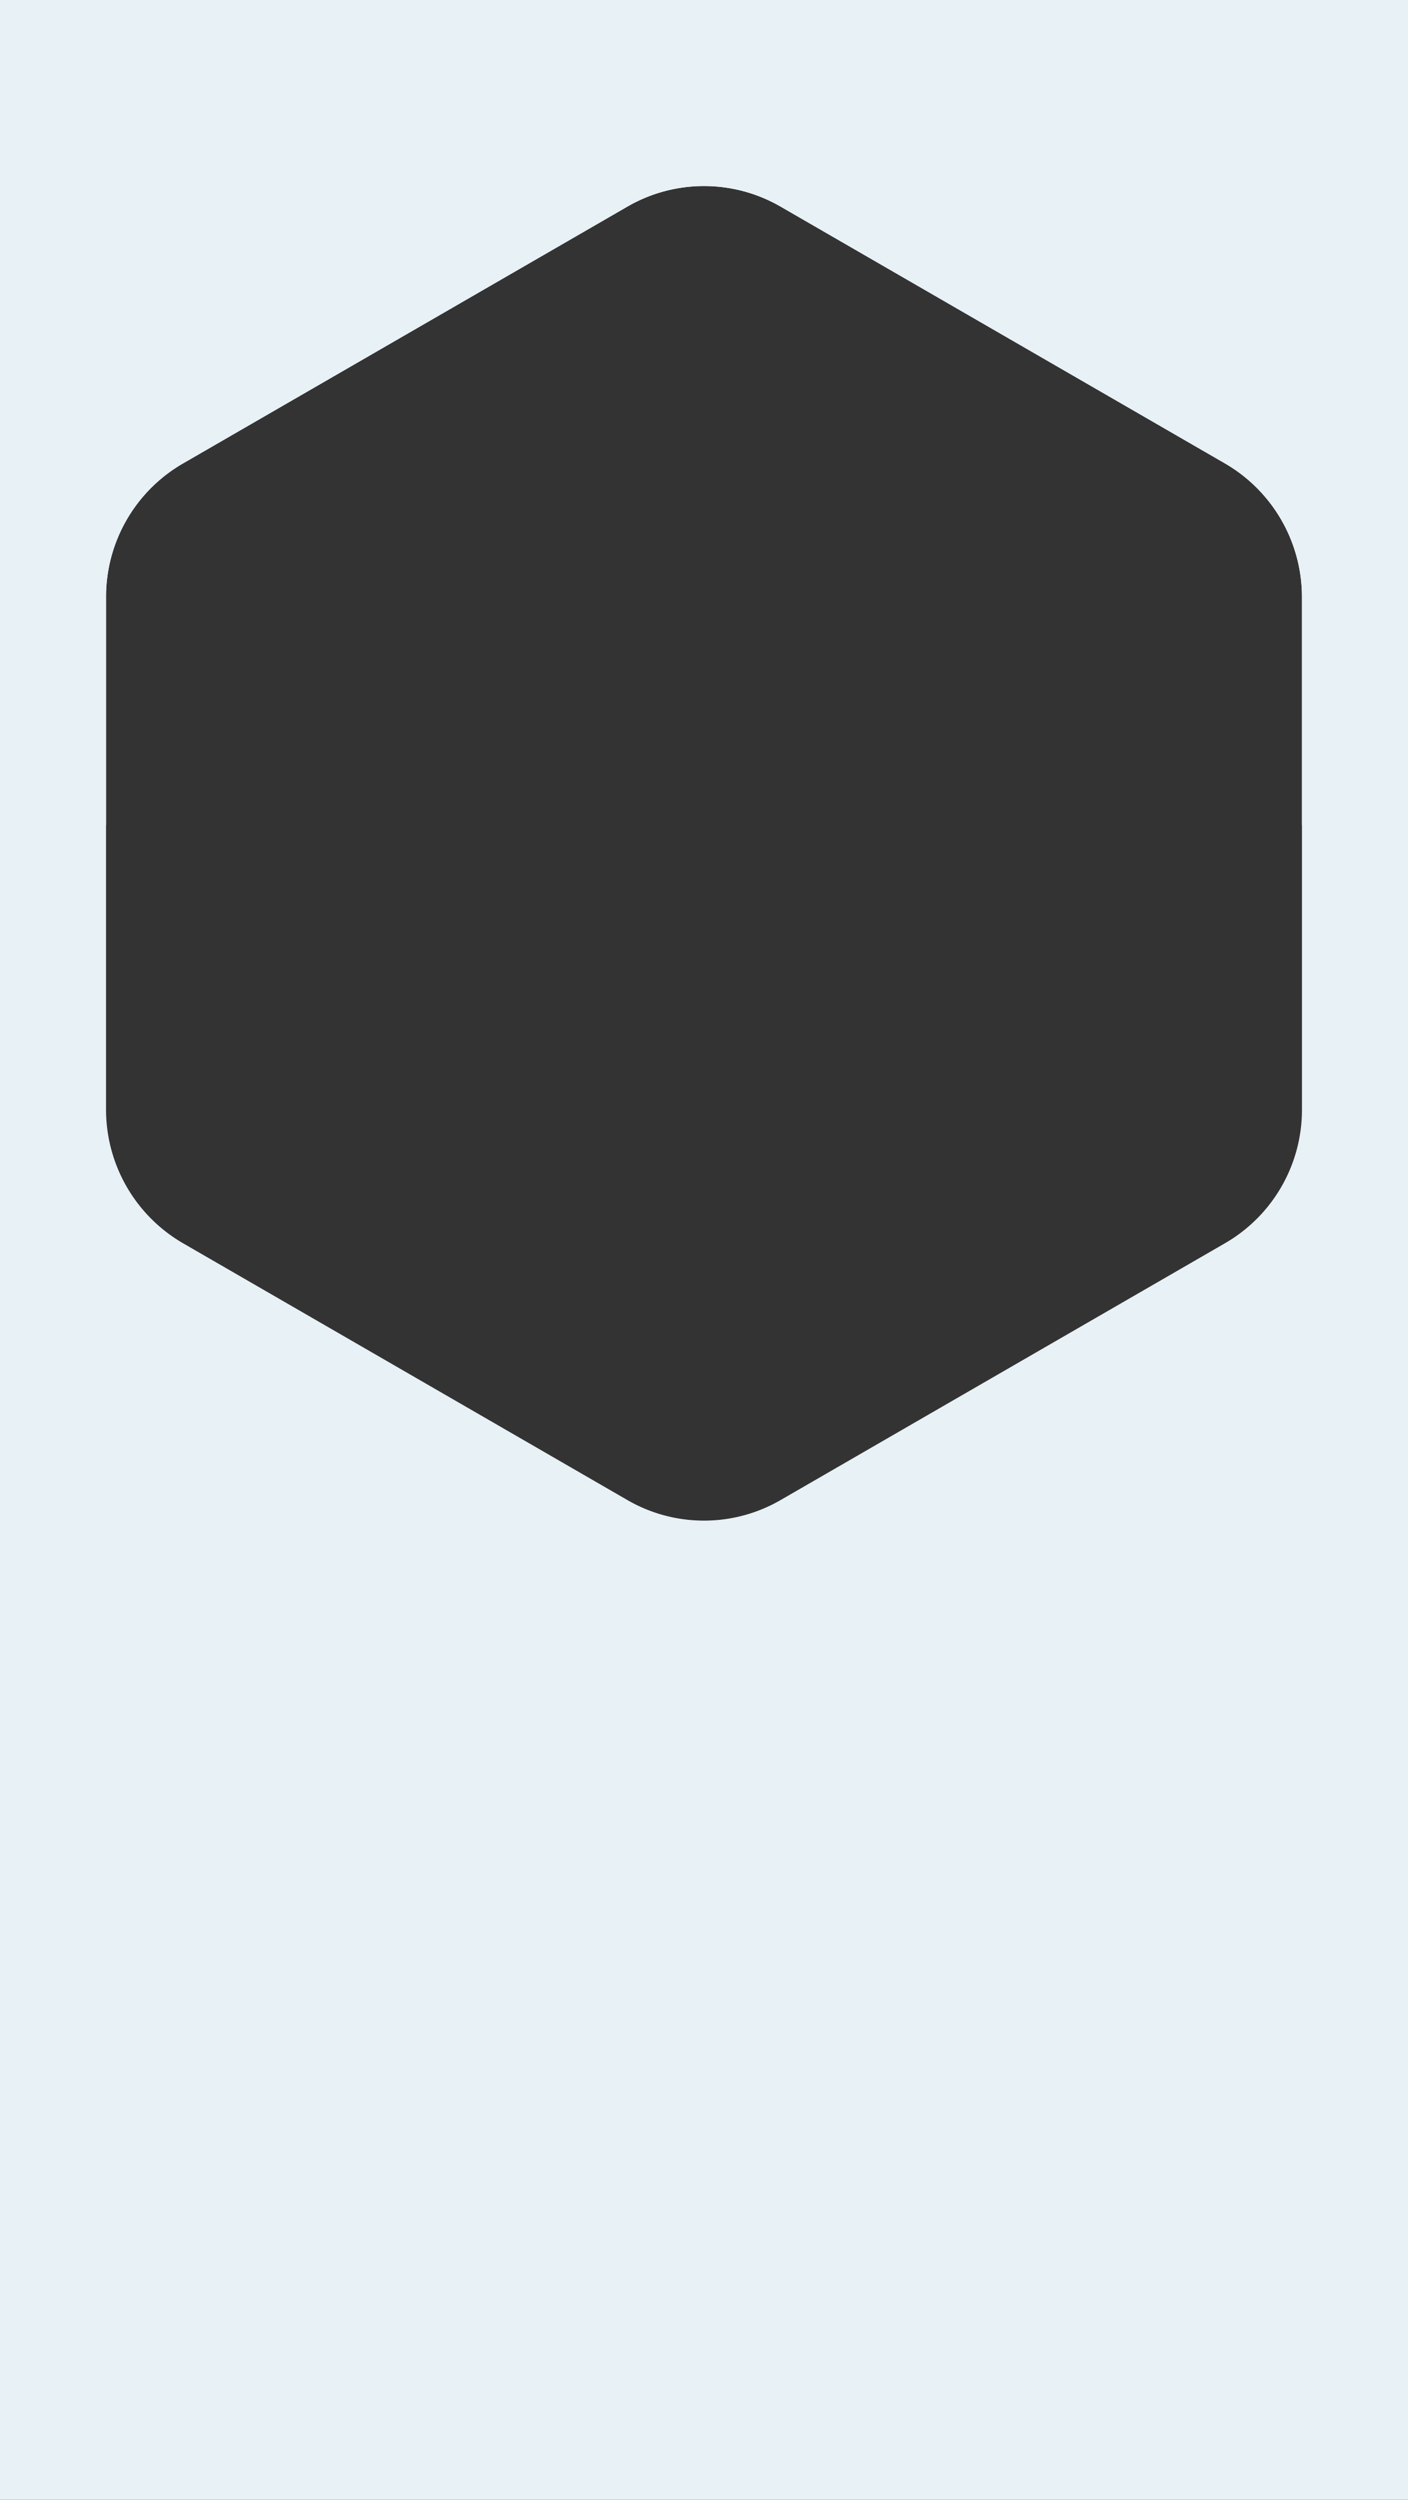 <svg id="Слой_1" data-name="Слой 1" xmlns="http://www.w3.org/2000/svg" viewBox="0 0 320 568"><rect x="0" y="0" width="320" height="568" fill="#333333" stroke="none"/><defs><style>.cls-1{fill:#e8f1f6;}.cls-2{fill:none;}</style></defs><title>coordinator-block-mask</title><path class="cls-1" d="M0,0V568H320V0ZM295.9,252.2a35,35,0,0,1-17.5,30.3L177.5,340.8a34.77,34.77,0,0,1-35,0L41.6,282.5a35.11,35.11,0,0,1-17.5-30.3V135.6a35,35,0,0,1,17.5-30.3L142.5,47a34.77,34.77,0,0,1,35,0l100.9,58.3a35.11,35.11,0,0,1,17.5,30.3Z"/><rect class="cls-2" width="320" height="568"/><path class="cls-1" d="M0,0V173.6l24.1,13.9V135.6a35,35,0,0,1,17.5-30.3L142.5,47a34.77,34.77,0,0,1,35,0l100.9,58.3a35.11,35.11,0,0,1,17.5,30.3v51.9L320,173.6V0Z"/></svg>